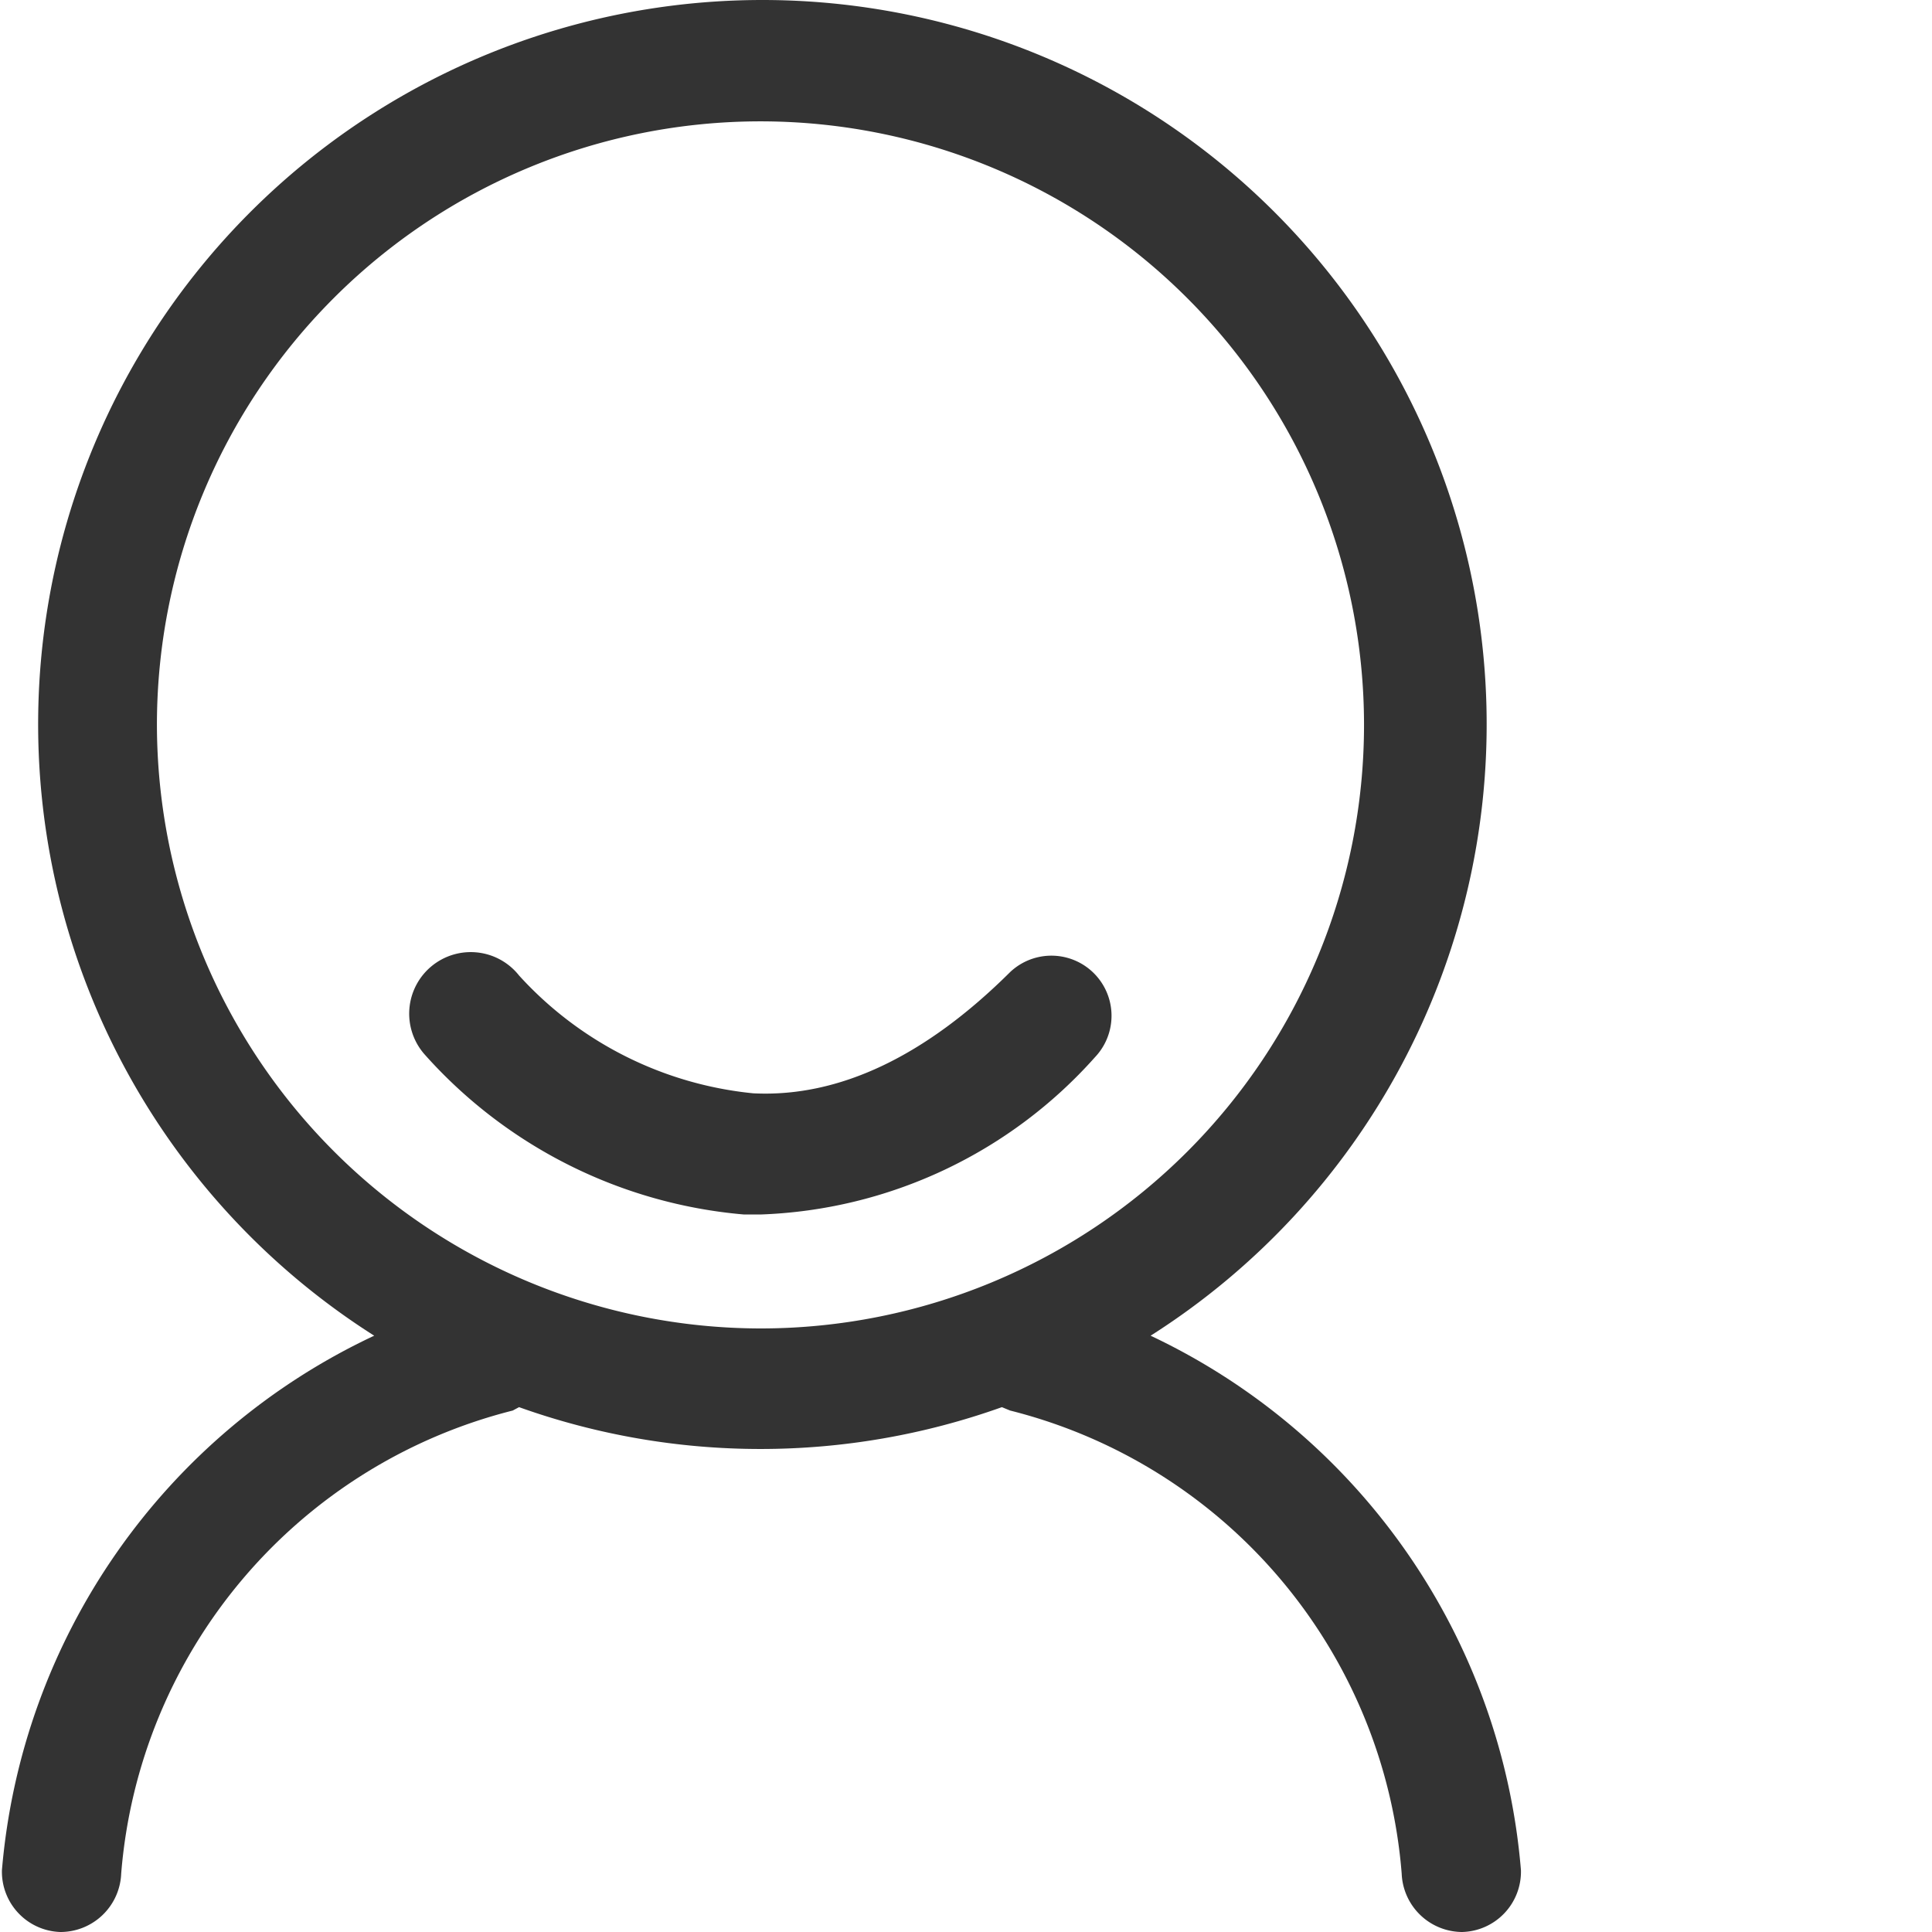 <?xml version="1.0" standalone="no"?><!DOCTYPE svg PUBLIC "-//W3C//DTD SVG 1.1//EN" "http://www.w3.org/Graphics/SVG/1.1/DTD/svg11.dtd"><svg class="icon" width="200px" height="200.00px" viewBox="0 0 1024 1024" version="1.1" xmlns="http://www.w3.org/2000/svg"><path fill="#333333" d="M403.066 643.71h-8.701a255.915 255.915 0 0 1-169.416-84.964 32.629 32.629 0 1 1 50.159-41.714 193.472 193.472 0 0 0 124.119 62.443c45.809 2.303 91.618-19.961 136.147-64.235a31.861 31.861 0 0 1 45.041 45.041 249.005 249.005 0 0 1-177.349 83.428zM806.133 991.243A31.989 31.989 0 0 1 774.911 1024a32.245 32.245 0 0 1-31.989-30.966 275.621 275.621 0 0 0-207.547-245.423l-4.351-1.791a380.29 380.29 0 0 1-255.915 0l-3.327 1.791a275.876 275.876 0 0 0-207.547 245.423A32.245 32.245 0 0 1 31.989 1024a31.989 31.989 0 0 1-30.966-32.757 344.974 344.974 0 0 1 197.311-283.298 383.873 383.873 0 1 1 411.511 0 344.462 344.462 0 0 1 196.287 283.298zM403.066 704.106A319.894 319.894 0 1 0 83.172 384.212a320.406 320.406 0 0 0 319.894 319.894z" /></svg>
